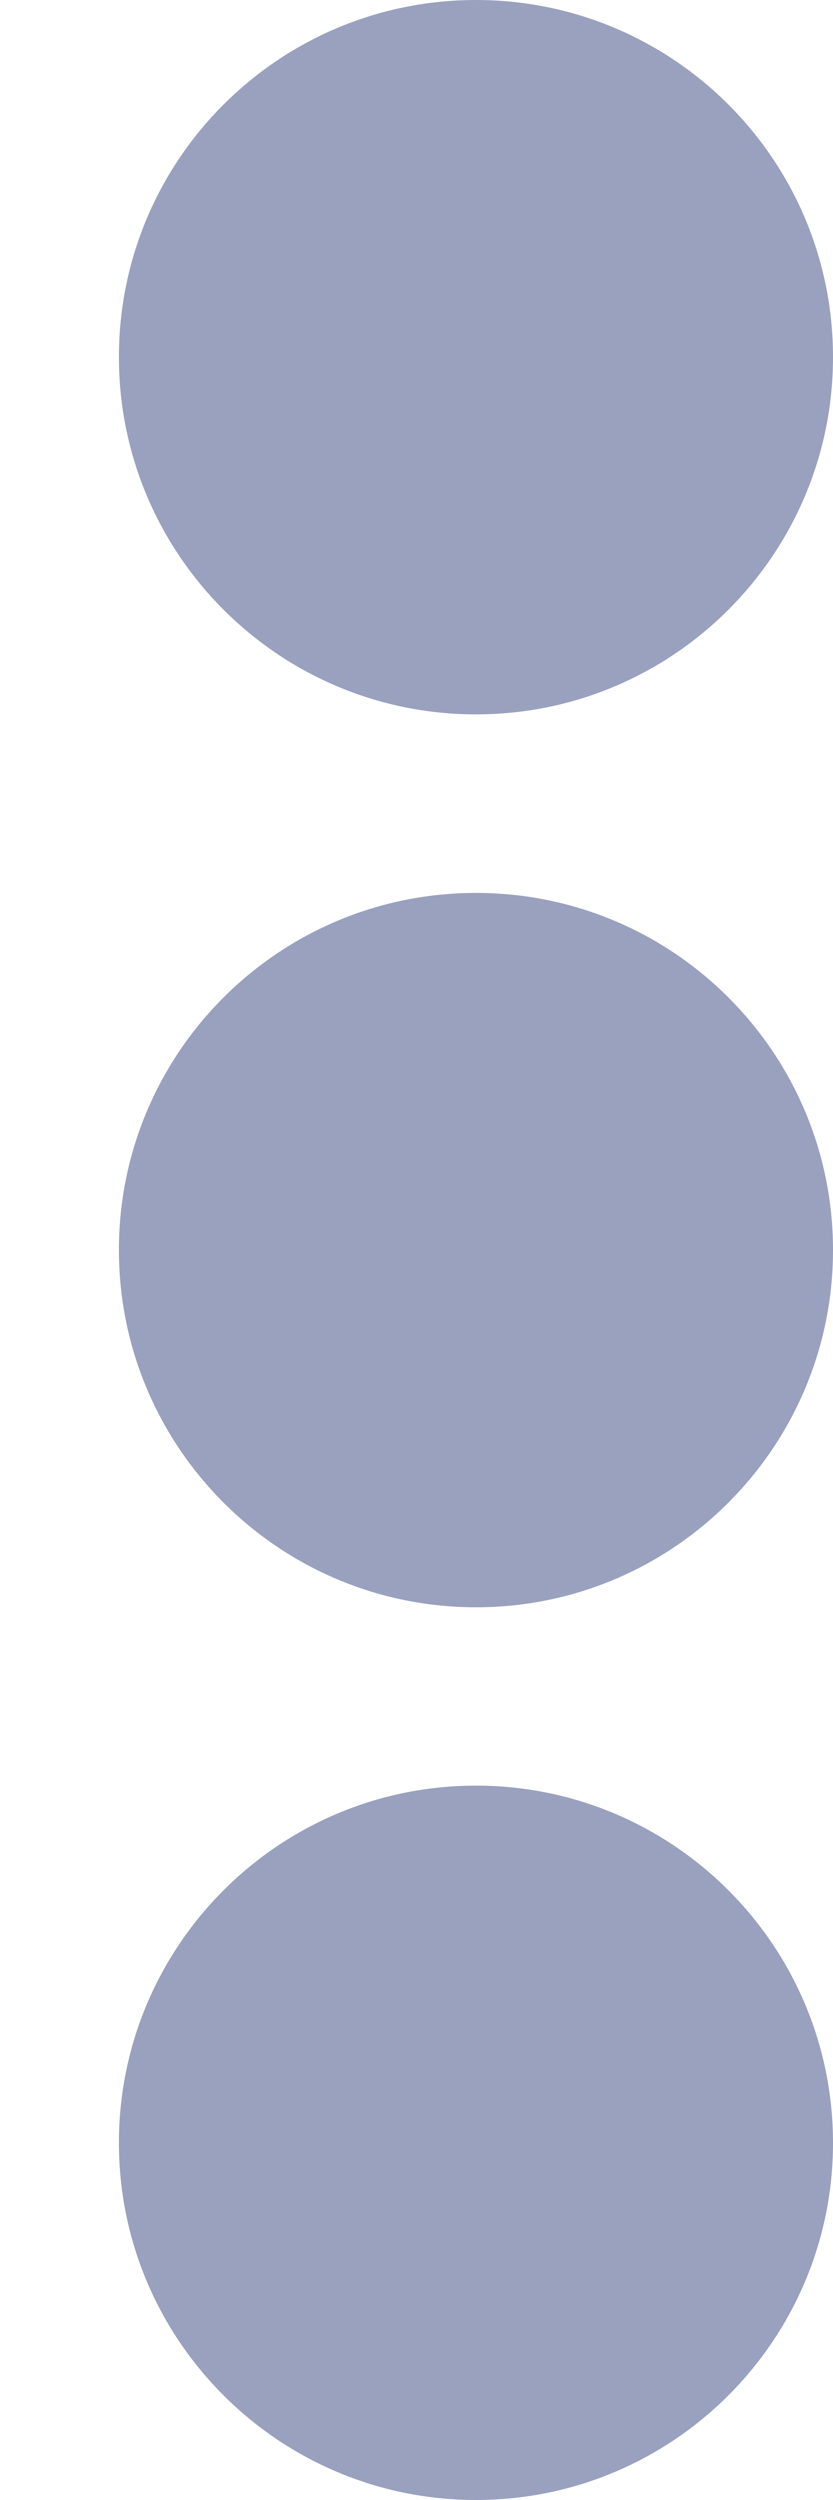 <svg width="4" height="12" viewBox="0 0 4 12" fill="none" xmlns="http://www.w3.org/2000/svg">
<g id="Group 117">
<path id="20220831143623_IMG_4810 (1) (1) (1)" d="M4 1.714C4 0.767 3.232 -0 2.286 -0C1.339 -0 0.571 0.767 0.571 1.714C0.571 2.661 1.339 3.429 2.286 3.429C3.232 3.429 4 2.661 4 1.714Z" fill="#99A1BE"/>
<path id="20220831143623_IMG_4810 (1) (1) (1)_2" d="M4 6C4 5.053 3.232 4.286 2.286 4.286C1.339 4.286 0.571 5.053 0.571 6C0.571 6.947 1.339 7.715 2.286 7.715C3.232 7.715 4 6.947 4 6Z" fill="#99A1BE"/>
<path id="20220831143623_IMG_4810 (1) (1) (1)_3" d="M4 10.286C4 9.339 3.232 8.571 2.286 8.571C1.339 8.571 0.571 9.339 0.571 10.286C0.571 11.232 1.339 12 2.286 12C3.232 12 4 11.232 4 10.286Z" fill="#99A1BE"/>
</g>
</svg>
